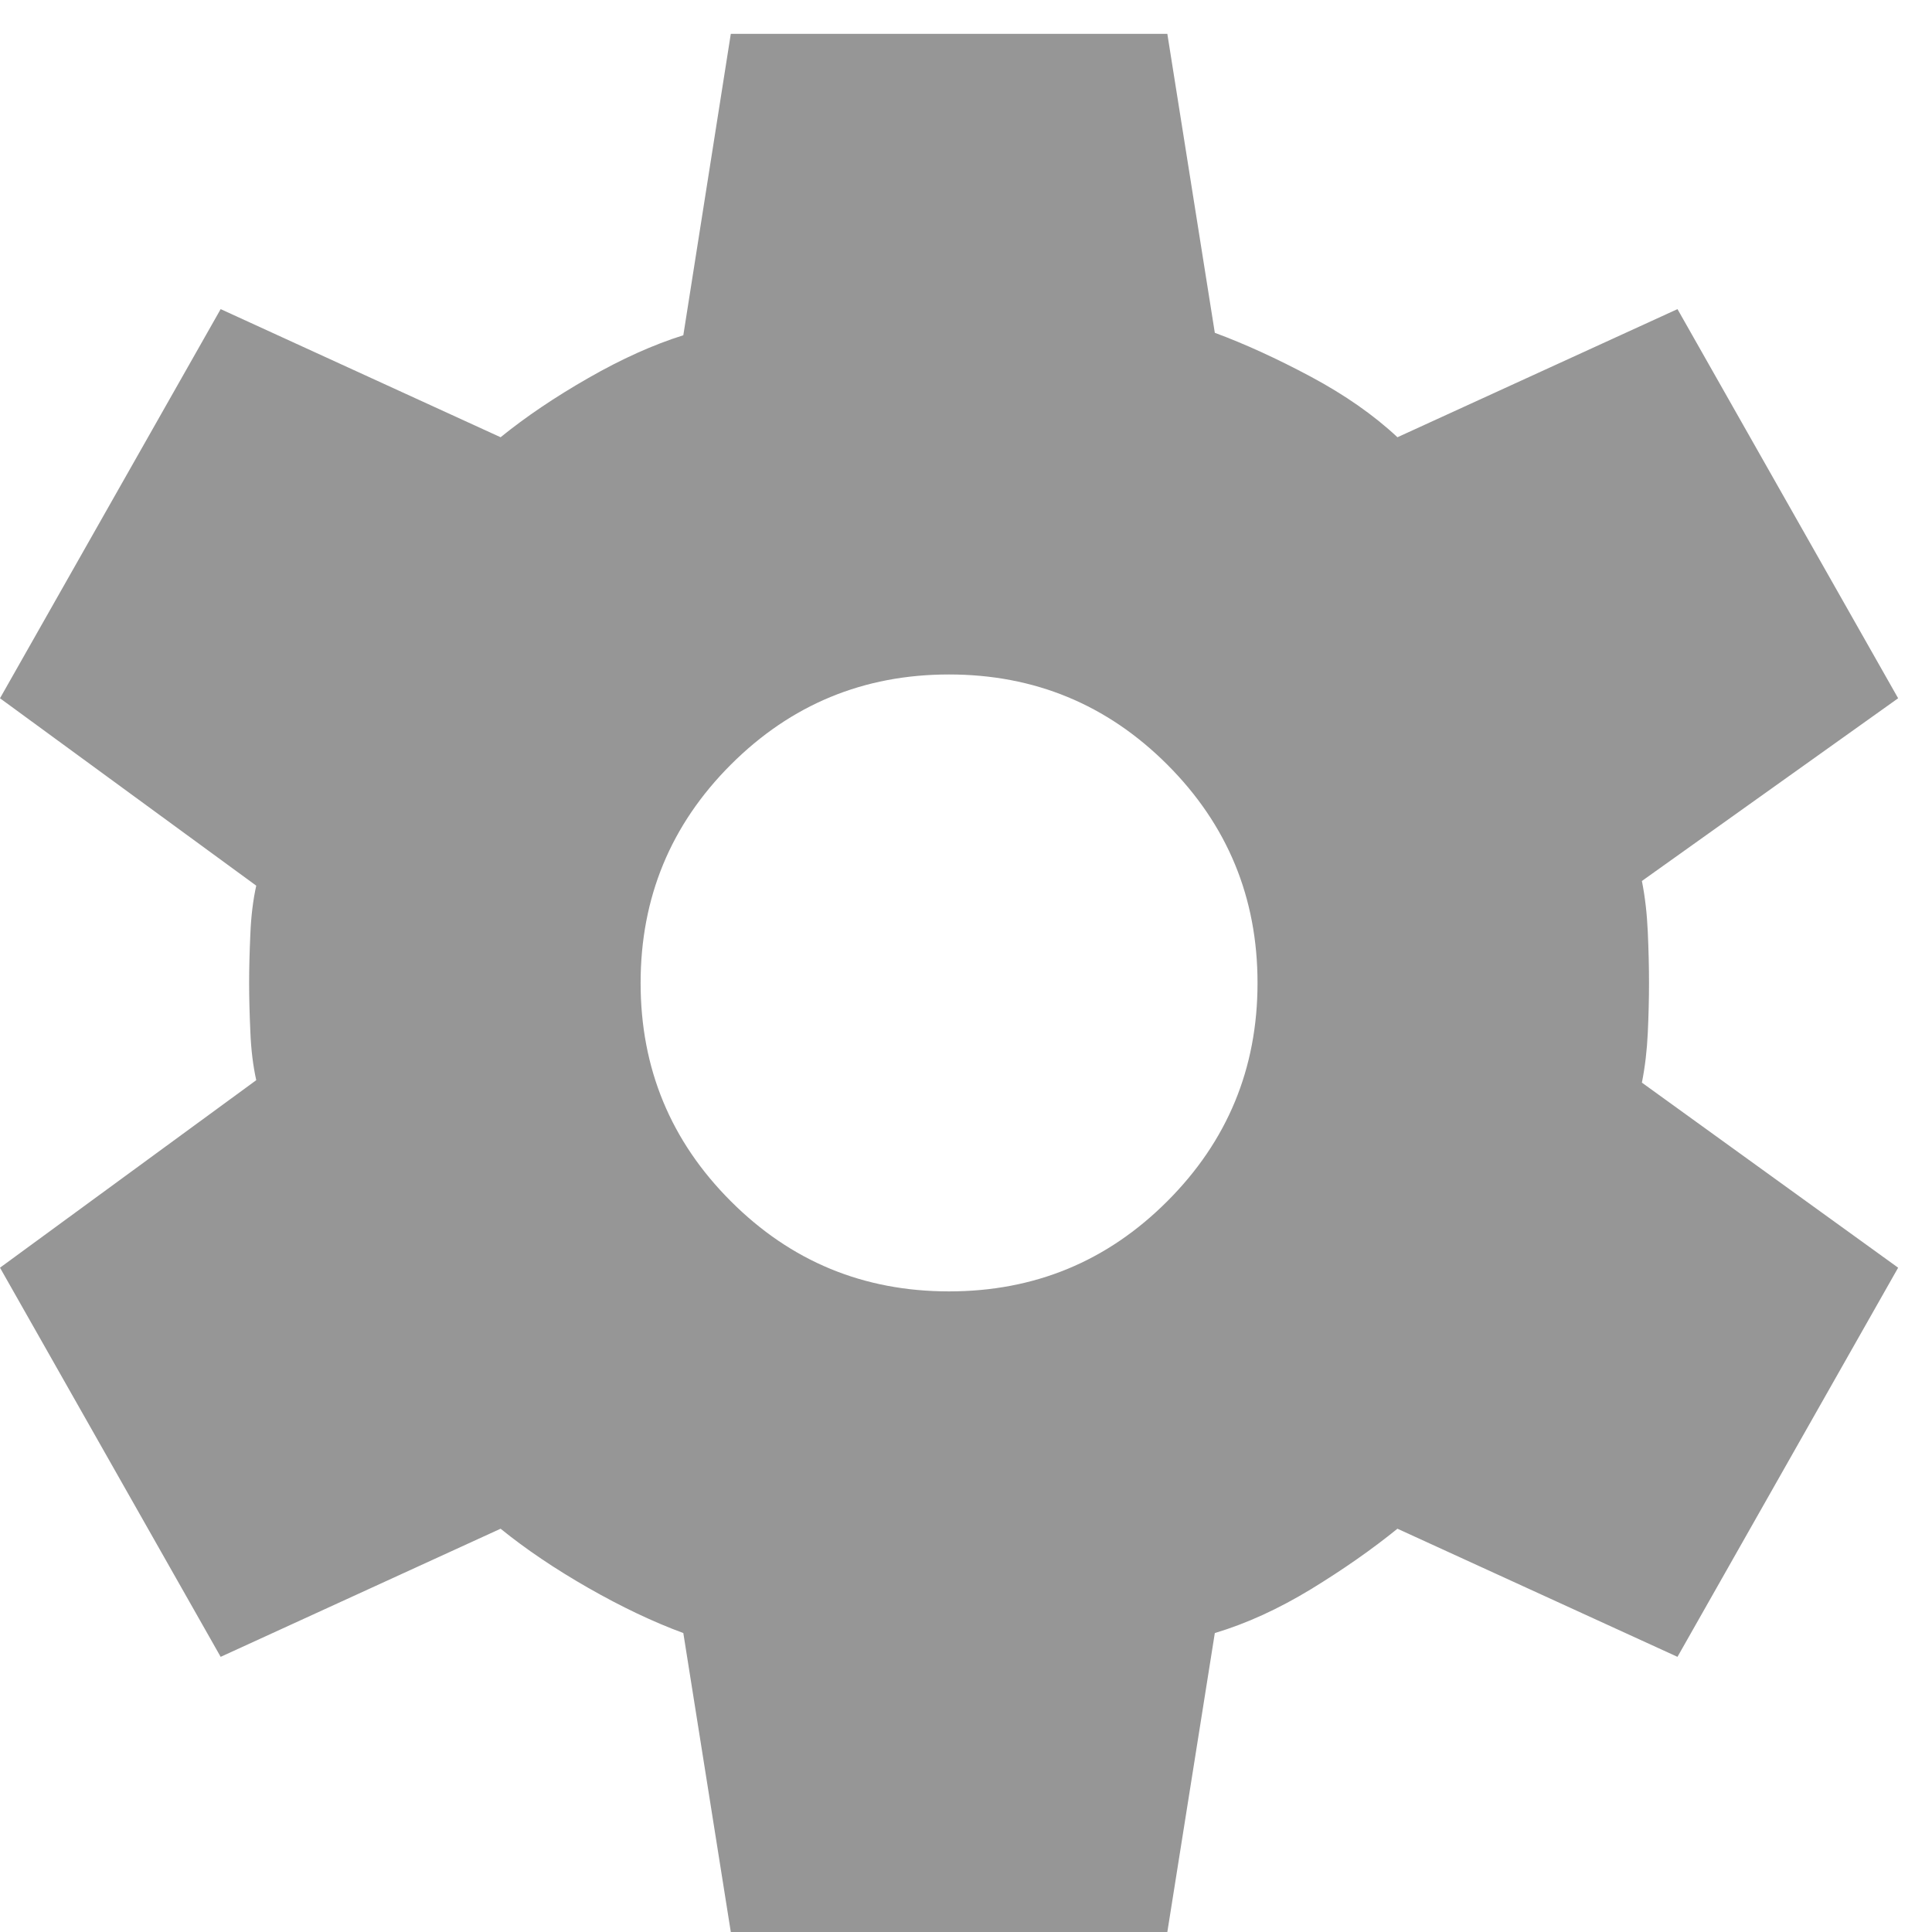 <svg width="19" height="19" viewBox="0 0 19 19" fill="none" xmlns="http://www.w3.org/2000/svg">
<path d="M7.187 19L6.72 16.06C6.424 15.951 6.113 15.803 5.787 15.617C5.46 15.43 5.172 15.236 4.923 15.034L2.17 16.294L0 12.467L2.52 10.623C2.489 10.483 2.469 10.324 2.462 10.145C2.454 9.966 2.45 9.807 2.45 9.667C2.45 9.527 2.454 9.367 2.462 9.188C2.469 9.01 2.489 8.85 2.52 8.71L0 6.867L2.17 3.04L4.923 4.3C5.172 4.098 5.46 3.904 5.787 3.717C6.113 3.53 6.424 3.39 6.72 3.297L7.187 0.333H11.48L11.947 3.273C12.242 3.382 12.557 3.526 12.892 3.705C13.226 3.884 13.51 4.082 13.743 4.3L16.497 3.04L18.667 6.867L16.147 8.664C16.178 8.819 16.197 8.986 16.205 9.165C16.213 9.344 16.217 9.511 16.217 9.667C16.217 9.822 16.213 9.986 16.205 10.157C16.197 10.328 16.178 10.491 16.147 10.647L18.667 12.467L16.497 16.294L13.743 15.034C13.494 15.236 13.211 15.434 12.892 15.629C12.573 15.823 12.258 15.967 11.947 16.06L11.48 19H7.187ZM9.333 12.7C10.173 12.7 10.889 12.405 11.48 11.813C12.071 11.222 12.367 10.507 12.367 9.667C12.367 8.827 12.071 8.111 11.48 7.52C10.889 6.929 10.173 6.633 9.333 6.633C8.493 6.633 7.778 6.929 7.187 7.52C6.596 8.111 6.3 8.827 6.3 9.667C6.3 10.507 6.596 11.222 7.187 11.813C7.778 12.405 8.493 12.7 9.333 12.7Z" fill="#969696"/>
</svg>
